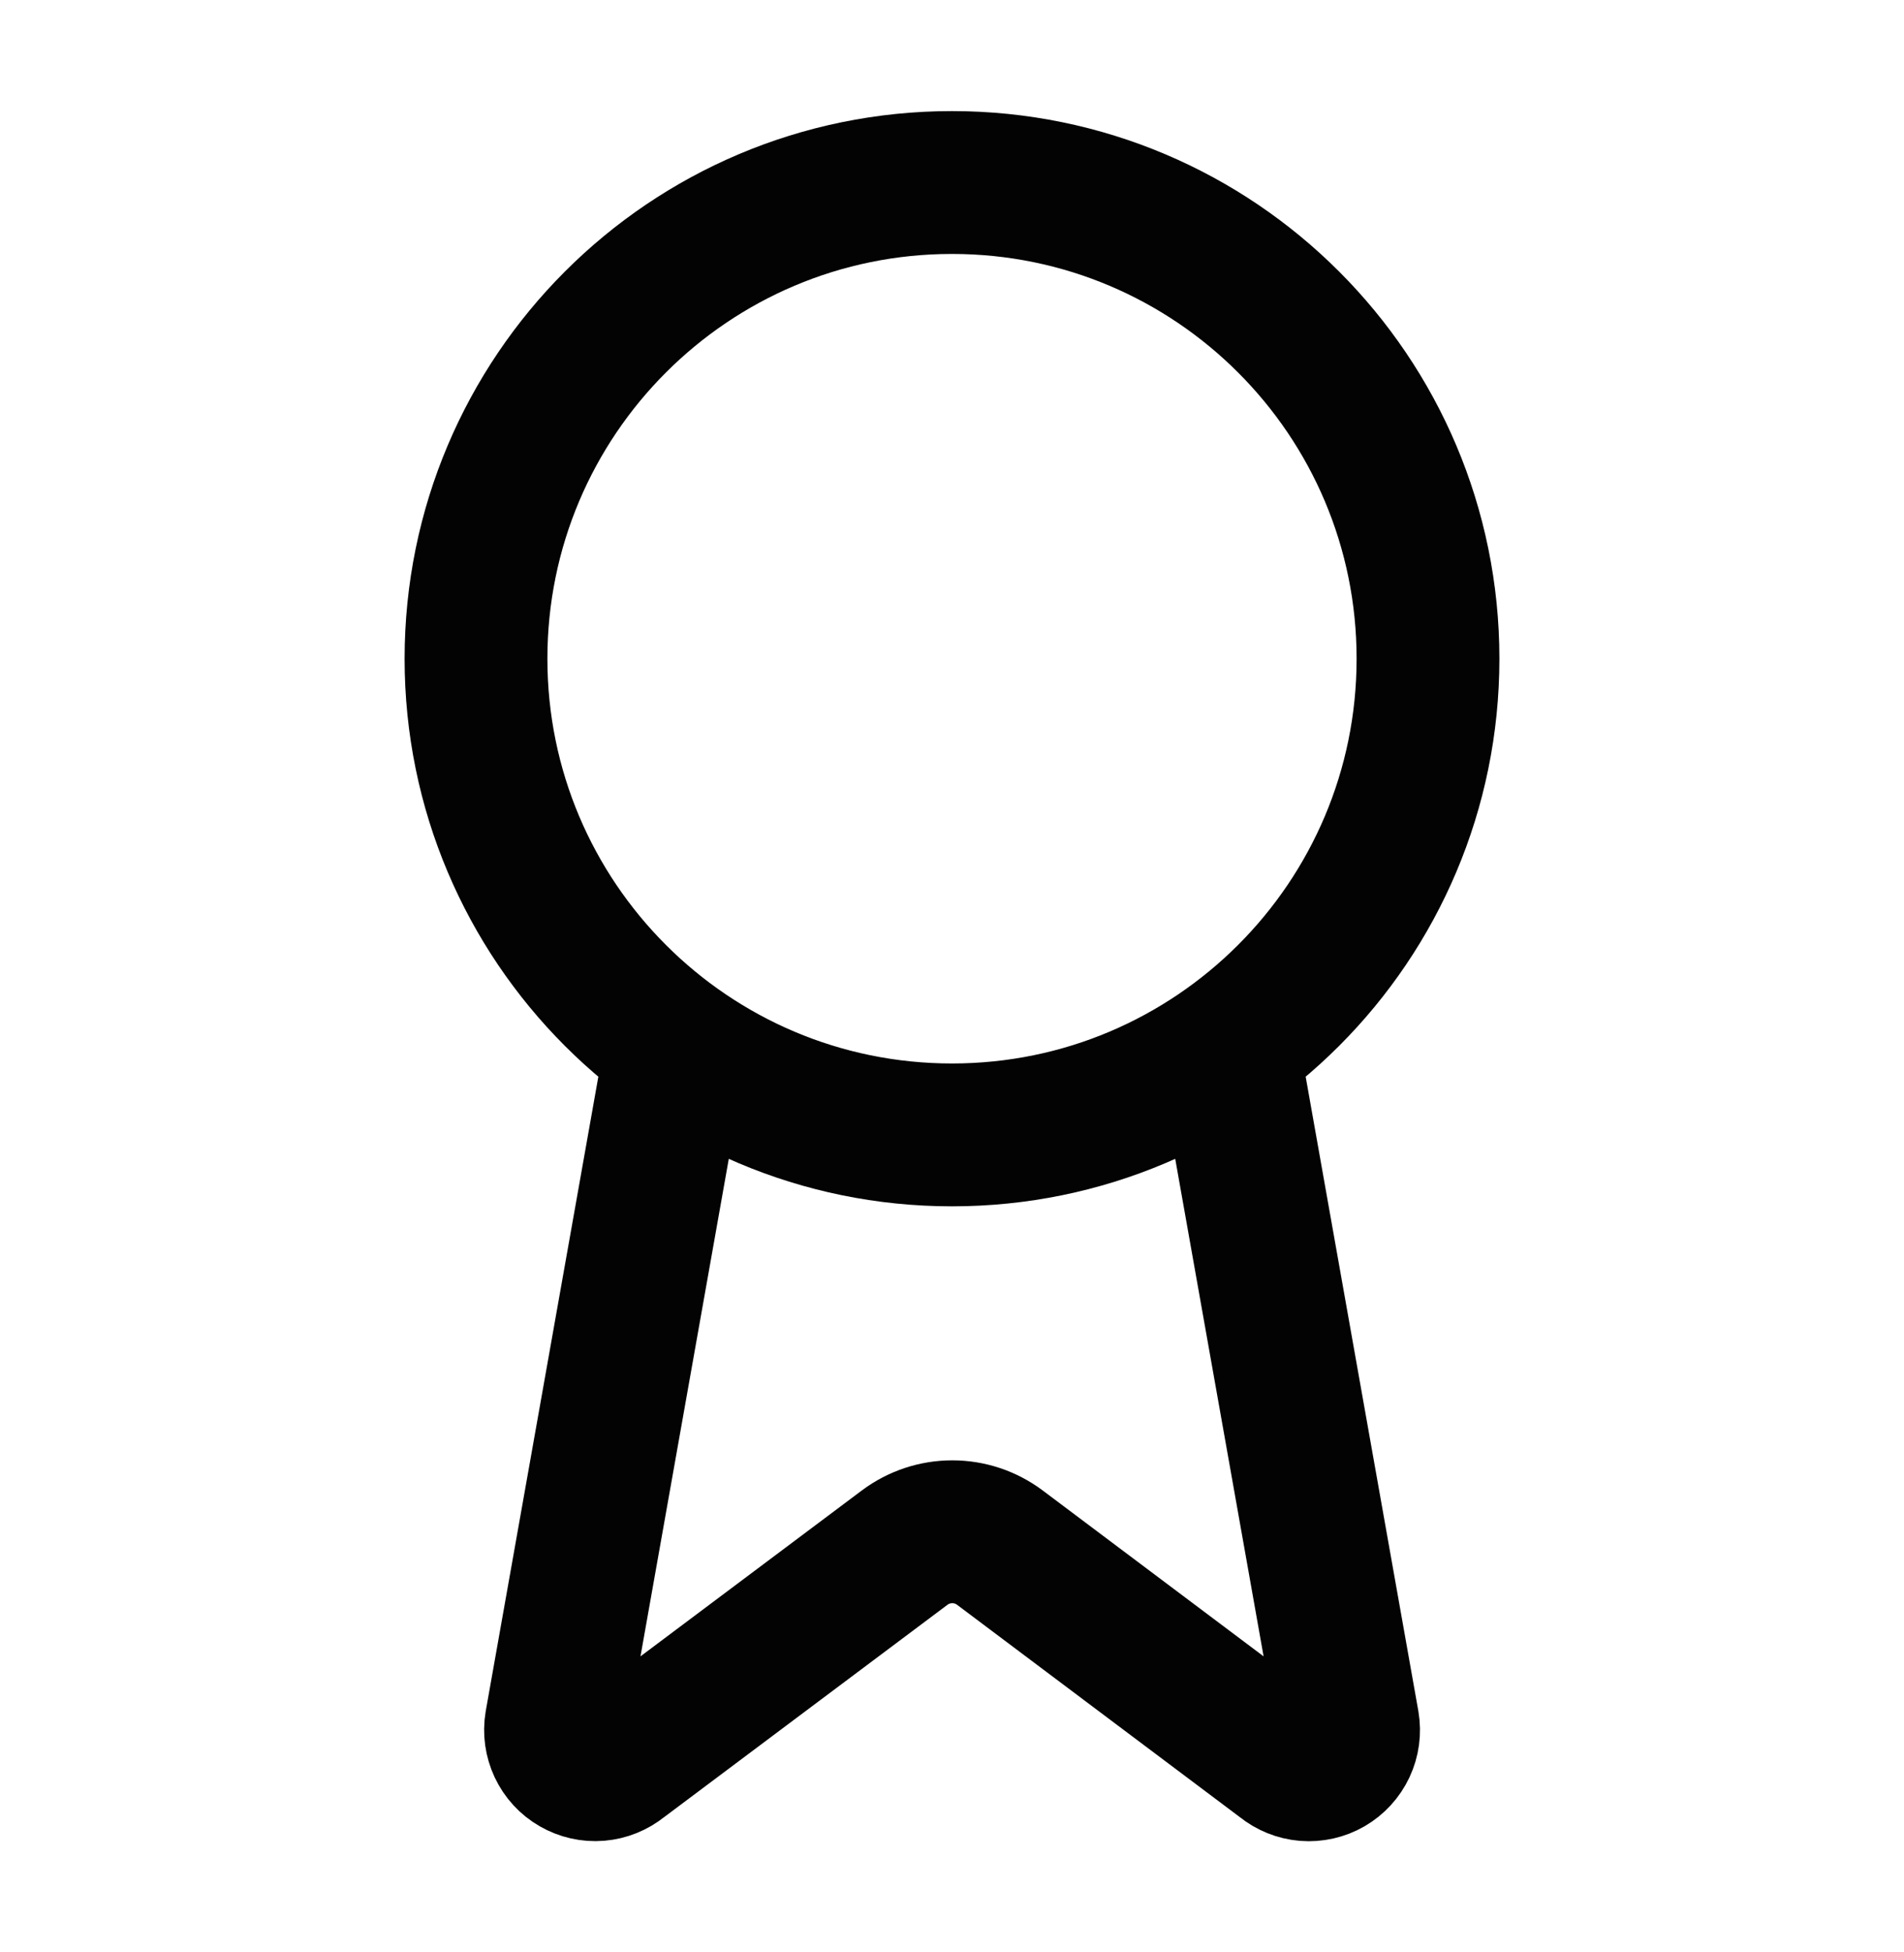 <svg width="40" height="41" viewBox="0 0 40 41" fill="none" xmlns="http://www.w3.org/2000/svg">
<path d="M25.795 21.983L28.32 36.193C28.348 36.361 28.325 36.533 28.253 36.686C28.181 36.84 28.063 36.968 27.917 37.053C27.77 37.138 27.601 37.176 27.431 37.163C27.262 37.149 27.101 37.084 26.97 36.977L21.003 32.498C20.715 32.283 20.365 32.167 20.006 32.167C19.646 32.167 19.296 32.283 19.008 32.498L13.032 36.975C12.9 37.082 12.74 37.147 12.571 37.161C12.402 37.175 12.233 37.136 12.086 37.051C11.939 36.967 11.822 36.839 11.75 36.686C11.678 36.532 11.654 36.361 11.682 36.193L14.205 21.983M30 13.833C30 19.356 25.523 23.833 20 23.833C14.477 23.833 10 19.356 10 13.833C10 8.311 14.477 3.833 20 3.833C25.523 3.833 30 8.311 30 13.833Z" stroke="#030303" stroke-width="3" stroke-linecap="round" stroke-linejoin="round"/>
</svg>
